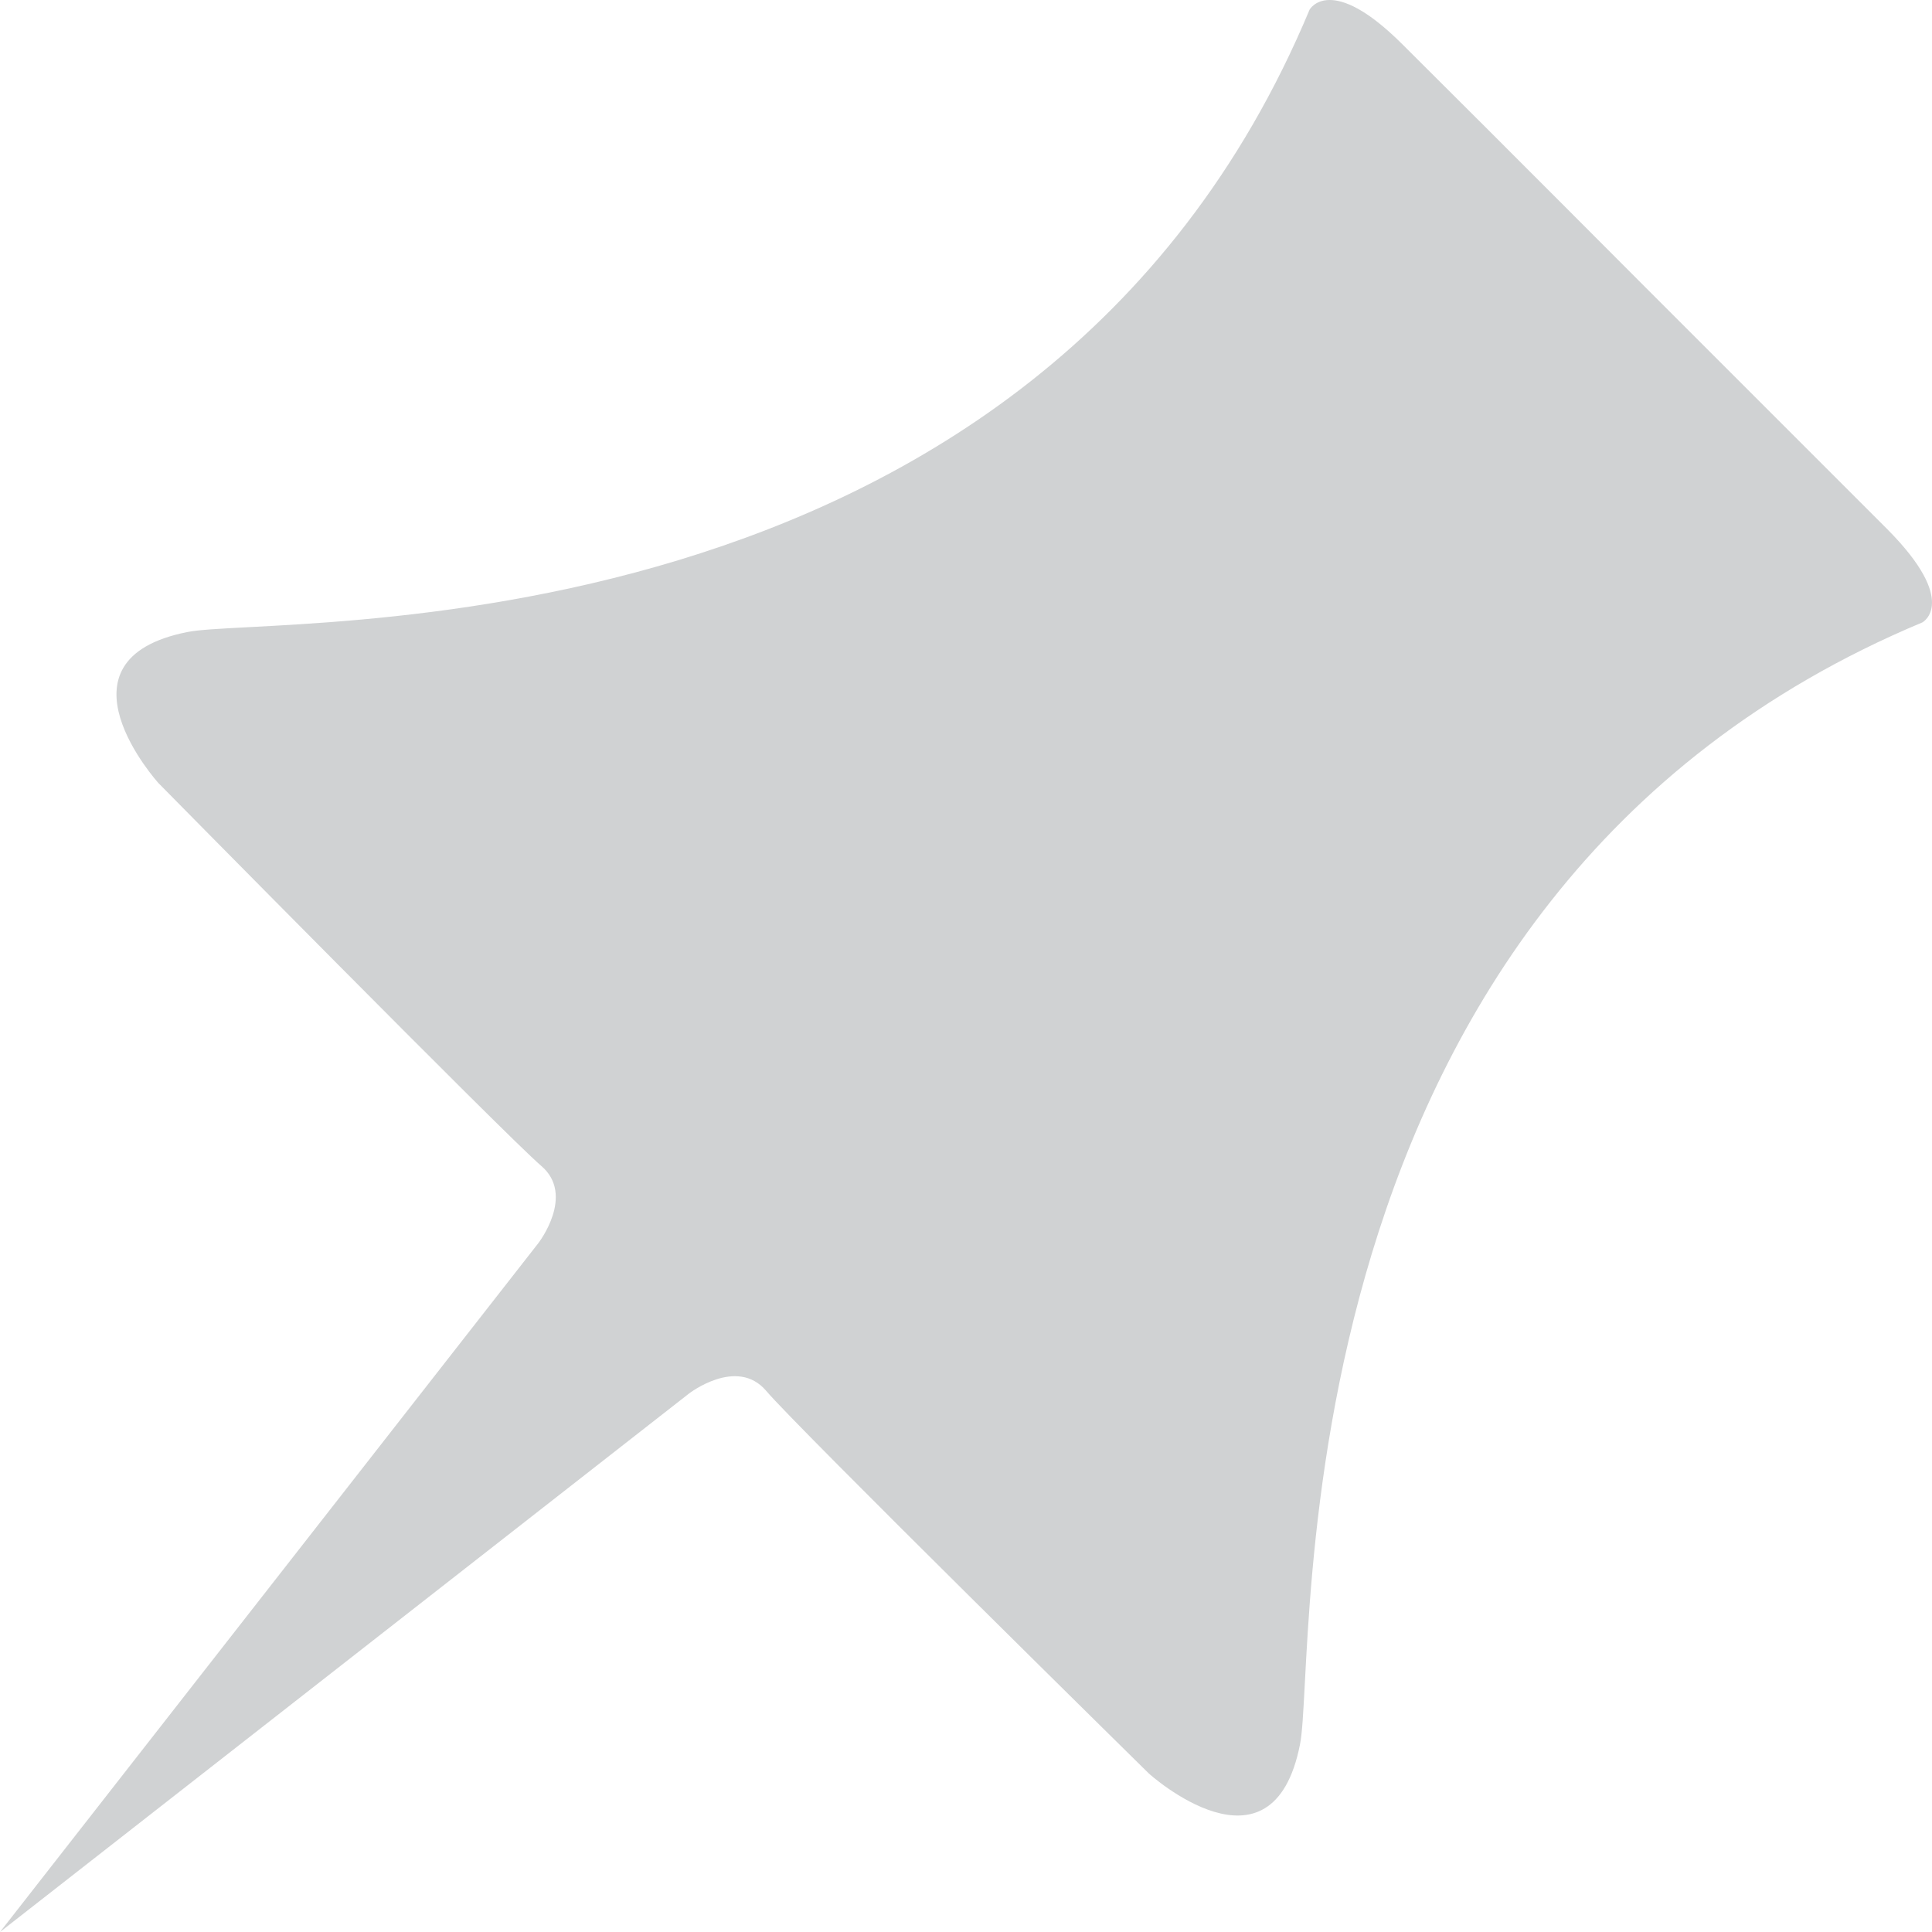 <?xml version="1.0" encoding="utf-8"?>
<svg version="1.1" id="OBSVG" xmlns="http://www.w3.org/2000/svg" xmlns:xlink="http://www.w3.org/1999/xlink" x="0px" y="0px"
	 viewBox="0 0 342.7 342.7" style="enable-background:new 0 0 342.7 342.7;" xml:space="preserve">
<style type="text/css">
	.st0{fill:#d0d2d3;}
</style>
<path class="st0" d="M341,110.4C224.7,159,233.7,293.9,230.6,309.4c-4.9,25-26.8,5.2-26.8,5.2s-62.7-61.7-67.9-67.9
	c-5.2-6.1-13.7,0.5-13.7,0.5L0,342.7l95.5-122.2c0,0,6.6-8.5,0.5-13.7c-6.1-5.2-67.9-67.9-67.9-67.9S8.3,117,33.3,112.1
	C48.8,109,183.7,118,232.3,1.7c0,0,3.7-6.6,16.5,6.2c17.5,17.4,43,43,43,43s25.6,25.6,43,43C347.6,106.8,341,110.4,341,110.4z"/>
</svg>
